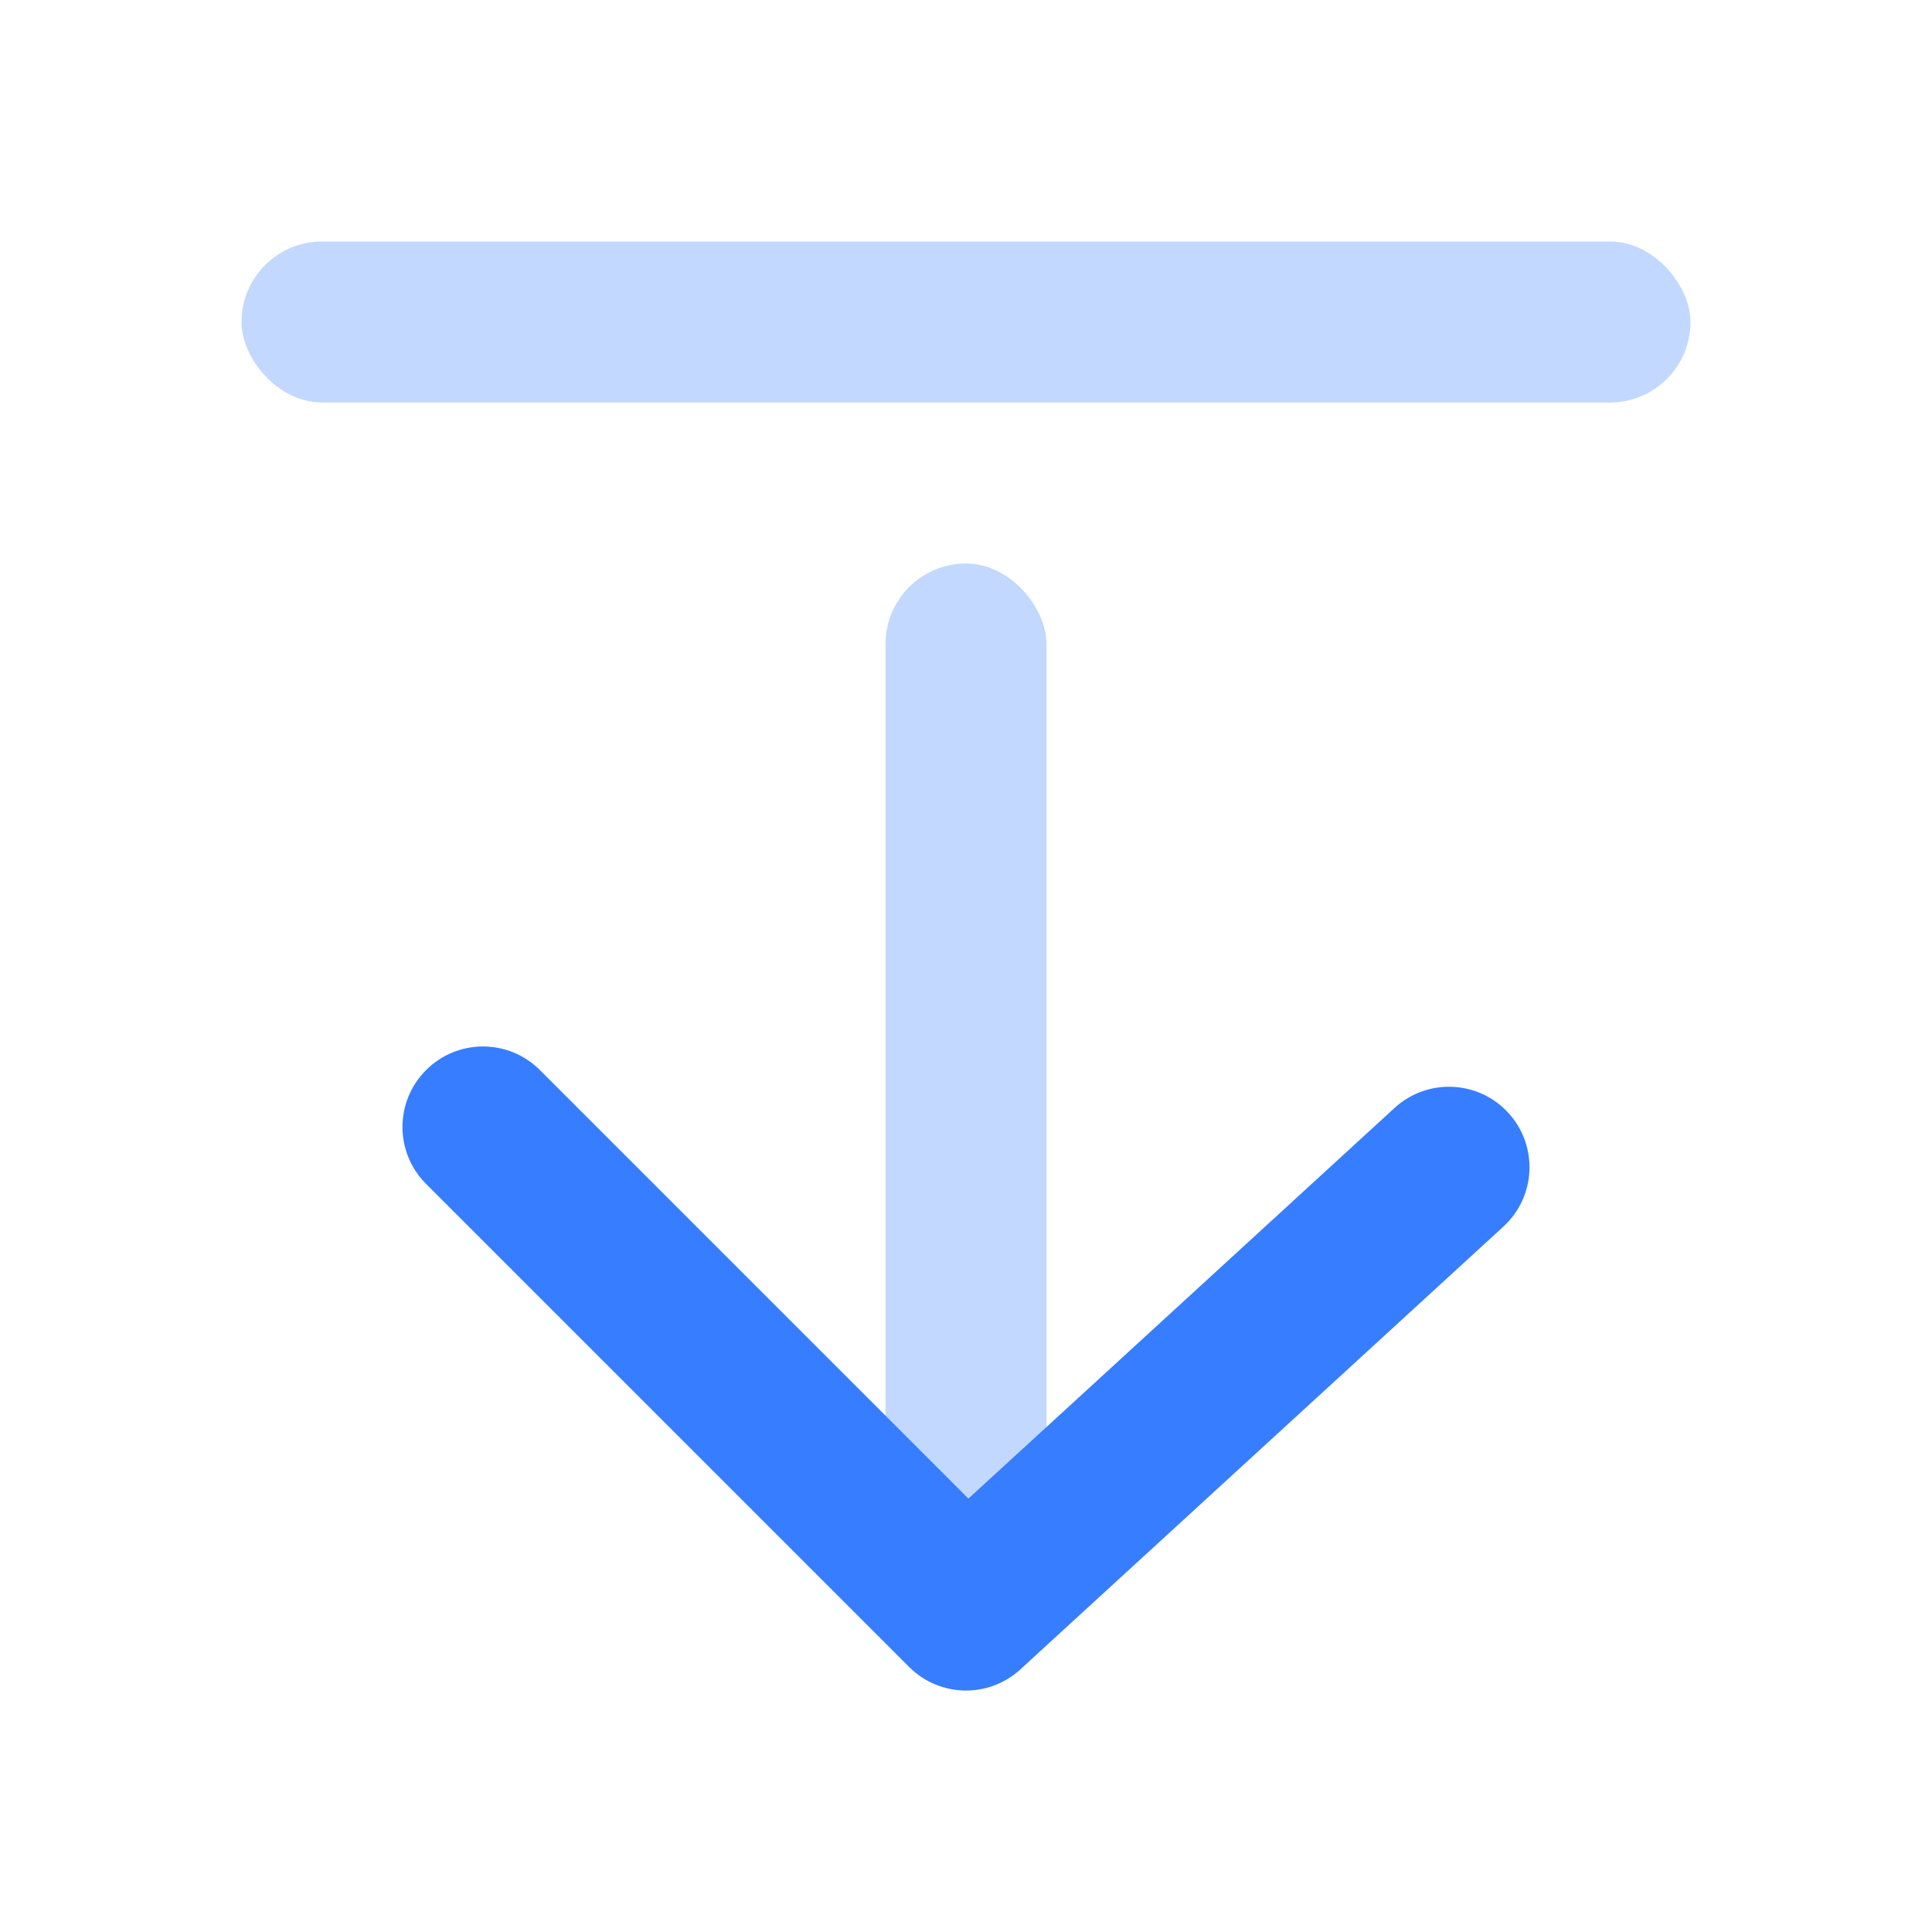 <svg width="24" height="24" viewBox="0 0 24 24" fill="none" xmlns="http://www.w3.org/2000/svg">
<rect opacity="0.3" x="11" y="7" width="2" height="14" rx="1" fill="#377DFF"/>
<path d="M6.707 13.293C6.317 12.902 5.683 12.902 5.293 13.293C4.902 13.683 4.902 14.317 5.293 14.707L11.293 20.707C11.671 21.086 12.281 21.099 12.676 20.737L18.676 15.237C19.083 14.864 19.11 14.231 18.737 13.824C18.364 13.417 17.731 13.39 17.324 13.763L12.03 18.616L6.707 13.293Z" fill="#377DFF"/>
<rect opacity="0.3" x="3" y="3" width="18" height="2" rx="1" fill="#377DFF"/>
</svg>
